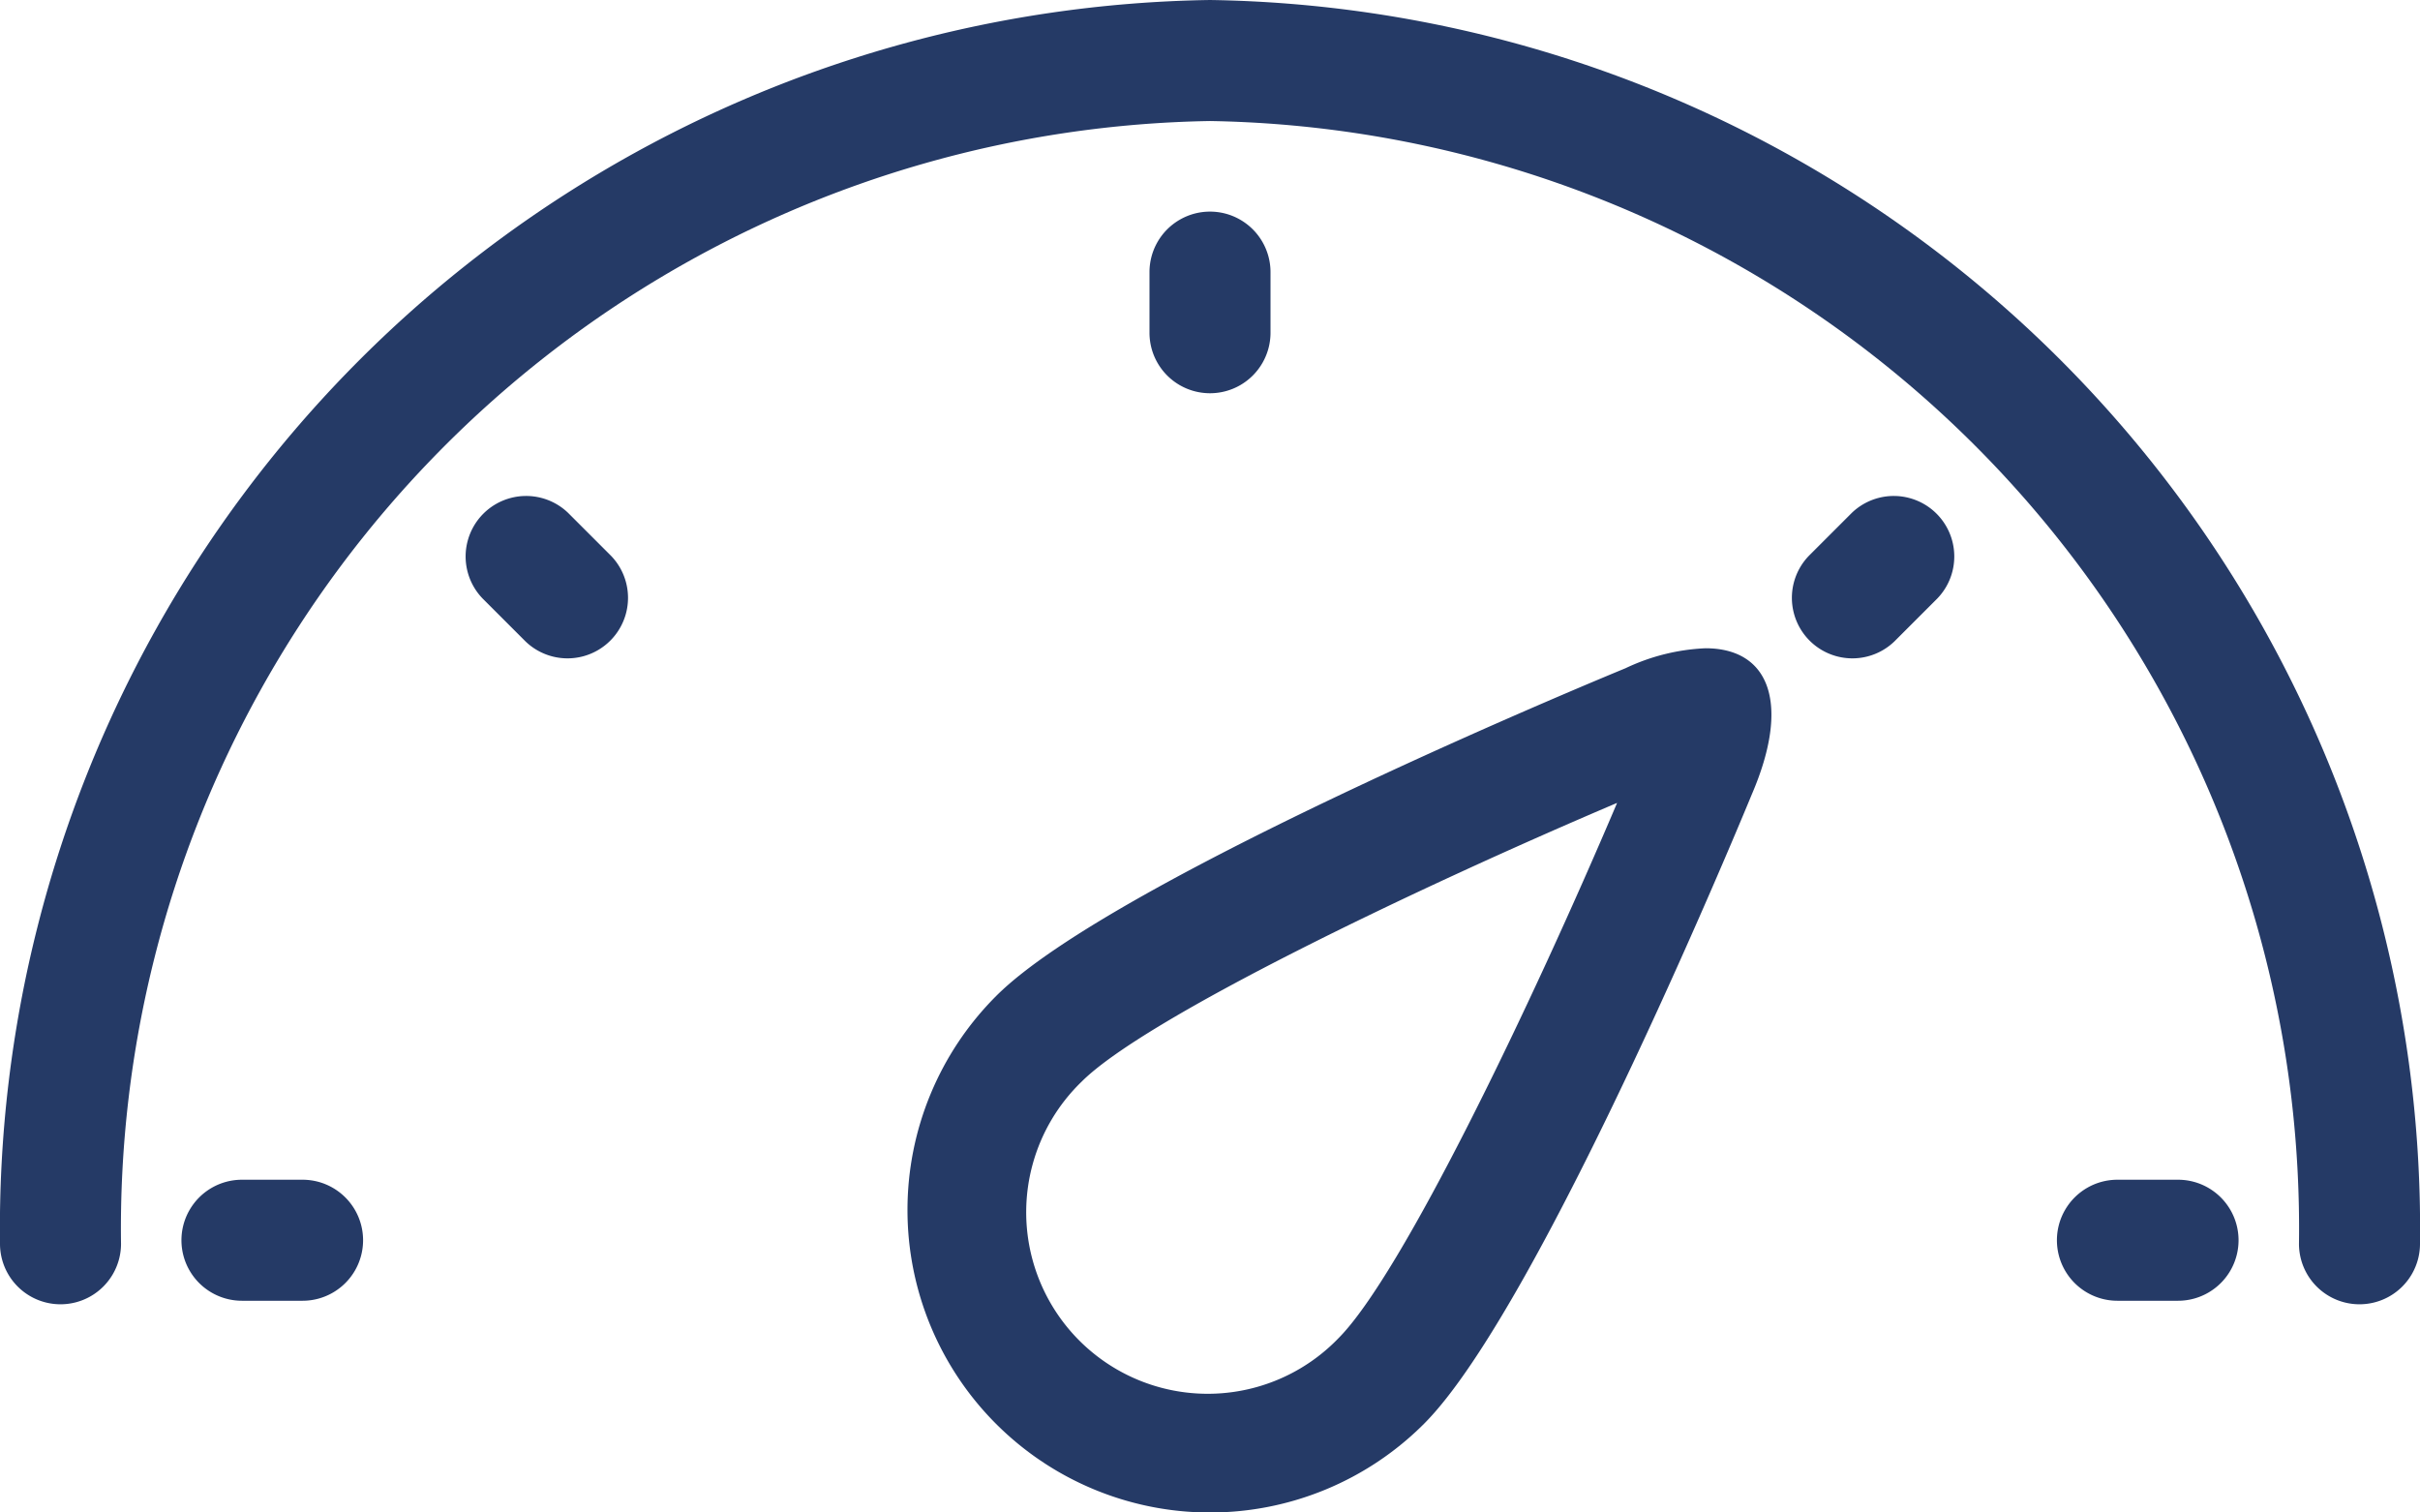 <svg xmlns="http://www.w3.org/2000/svg" width="27.434" height="17.146" viewBox="0 0 27.434 17.146"><defs><style>.a{fill:#253a66;fill-rule:evenodd;}</style></defs><g transform="translate(-10 -25)"><g transform="translate(10 25)"><path class="a" d="M23.717,25A13.928,13.928,0,0,0,10,39.1a.686.686,0,0,0,1.372,0A12.555,12.555,0,0,1,23.717,26.372,12.555,12.555,0,0,1,36.062,39.1a.686.686,0,1,0,1.372,0A13.928,13.928,0,0,0,23.717,25" transform="translate(-10 -25)"/><path class="a" d="M44.884,54.253a2.058,2.058,0,1,1-2.91-2.91c.721-.721,3.791-2.192,6.07-3.16-.967,2.279-2.438,5.348-3.16,6.07m4.162-7.823a2.343,2.343,0,0,0-.908.227s-5.8,2.377-7.134,3.716a3.429,3.429,0,0,0,4.85,4.85c1.339-1.339,3.716-7.134,3.716-7.134.446-1.035.2-1.659-.524-1.659" transform="translate(-29.712 -39.081)"/><path class="a" d="M17.372,64h-.687a.686.686,0,0,0,0,1.372h.687a.686.686,0,0,0,0-1.372" transform="translate(-13.942 -50.626)"/><path class="a" d="M79.372,64h-.687a.686.686,0,0,0,0,1.372h.687a.686.686,0,0,0,0-1.372" transform="translate(-54.681 -50.626)"/><path class="a" d="M49.372,33.372v-.687a.686.686,0,0,0-1.372,0v.687a.686.686,0,0,0,1.372,0" transform="translate(-34.969 -29.6)"/><path class="a" d="M26.541,41.574a.686.686,0,0,0-.97.97l.486.486a.686.686,0,0,0,.97-.97Z" transform="translate(-20.1 -35.759)"/><path class="a" d="M69.9,41.572l-.486.486a.686.686,0,0,0,.97.97l.486-.486a.686.686,0,0,0-.97-.97" transform="translate(-48.908 -35.757)"/></g></g></svg>